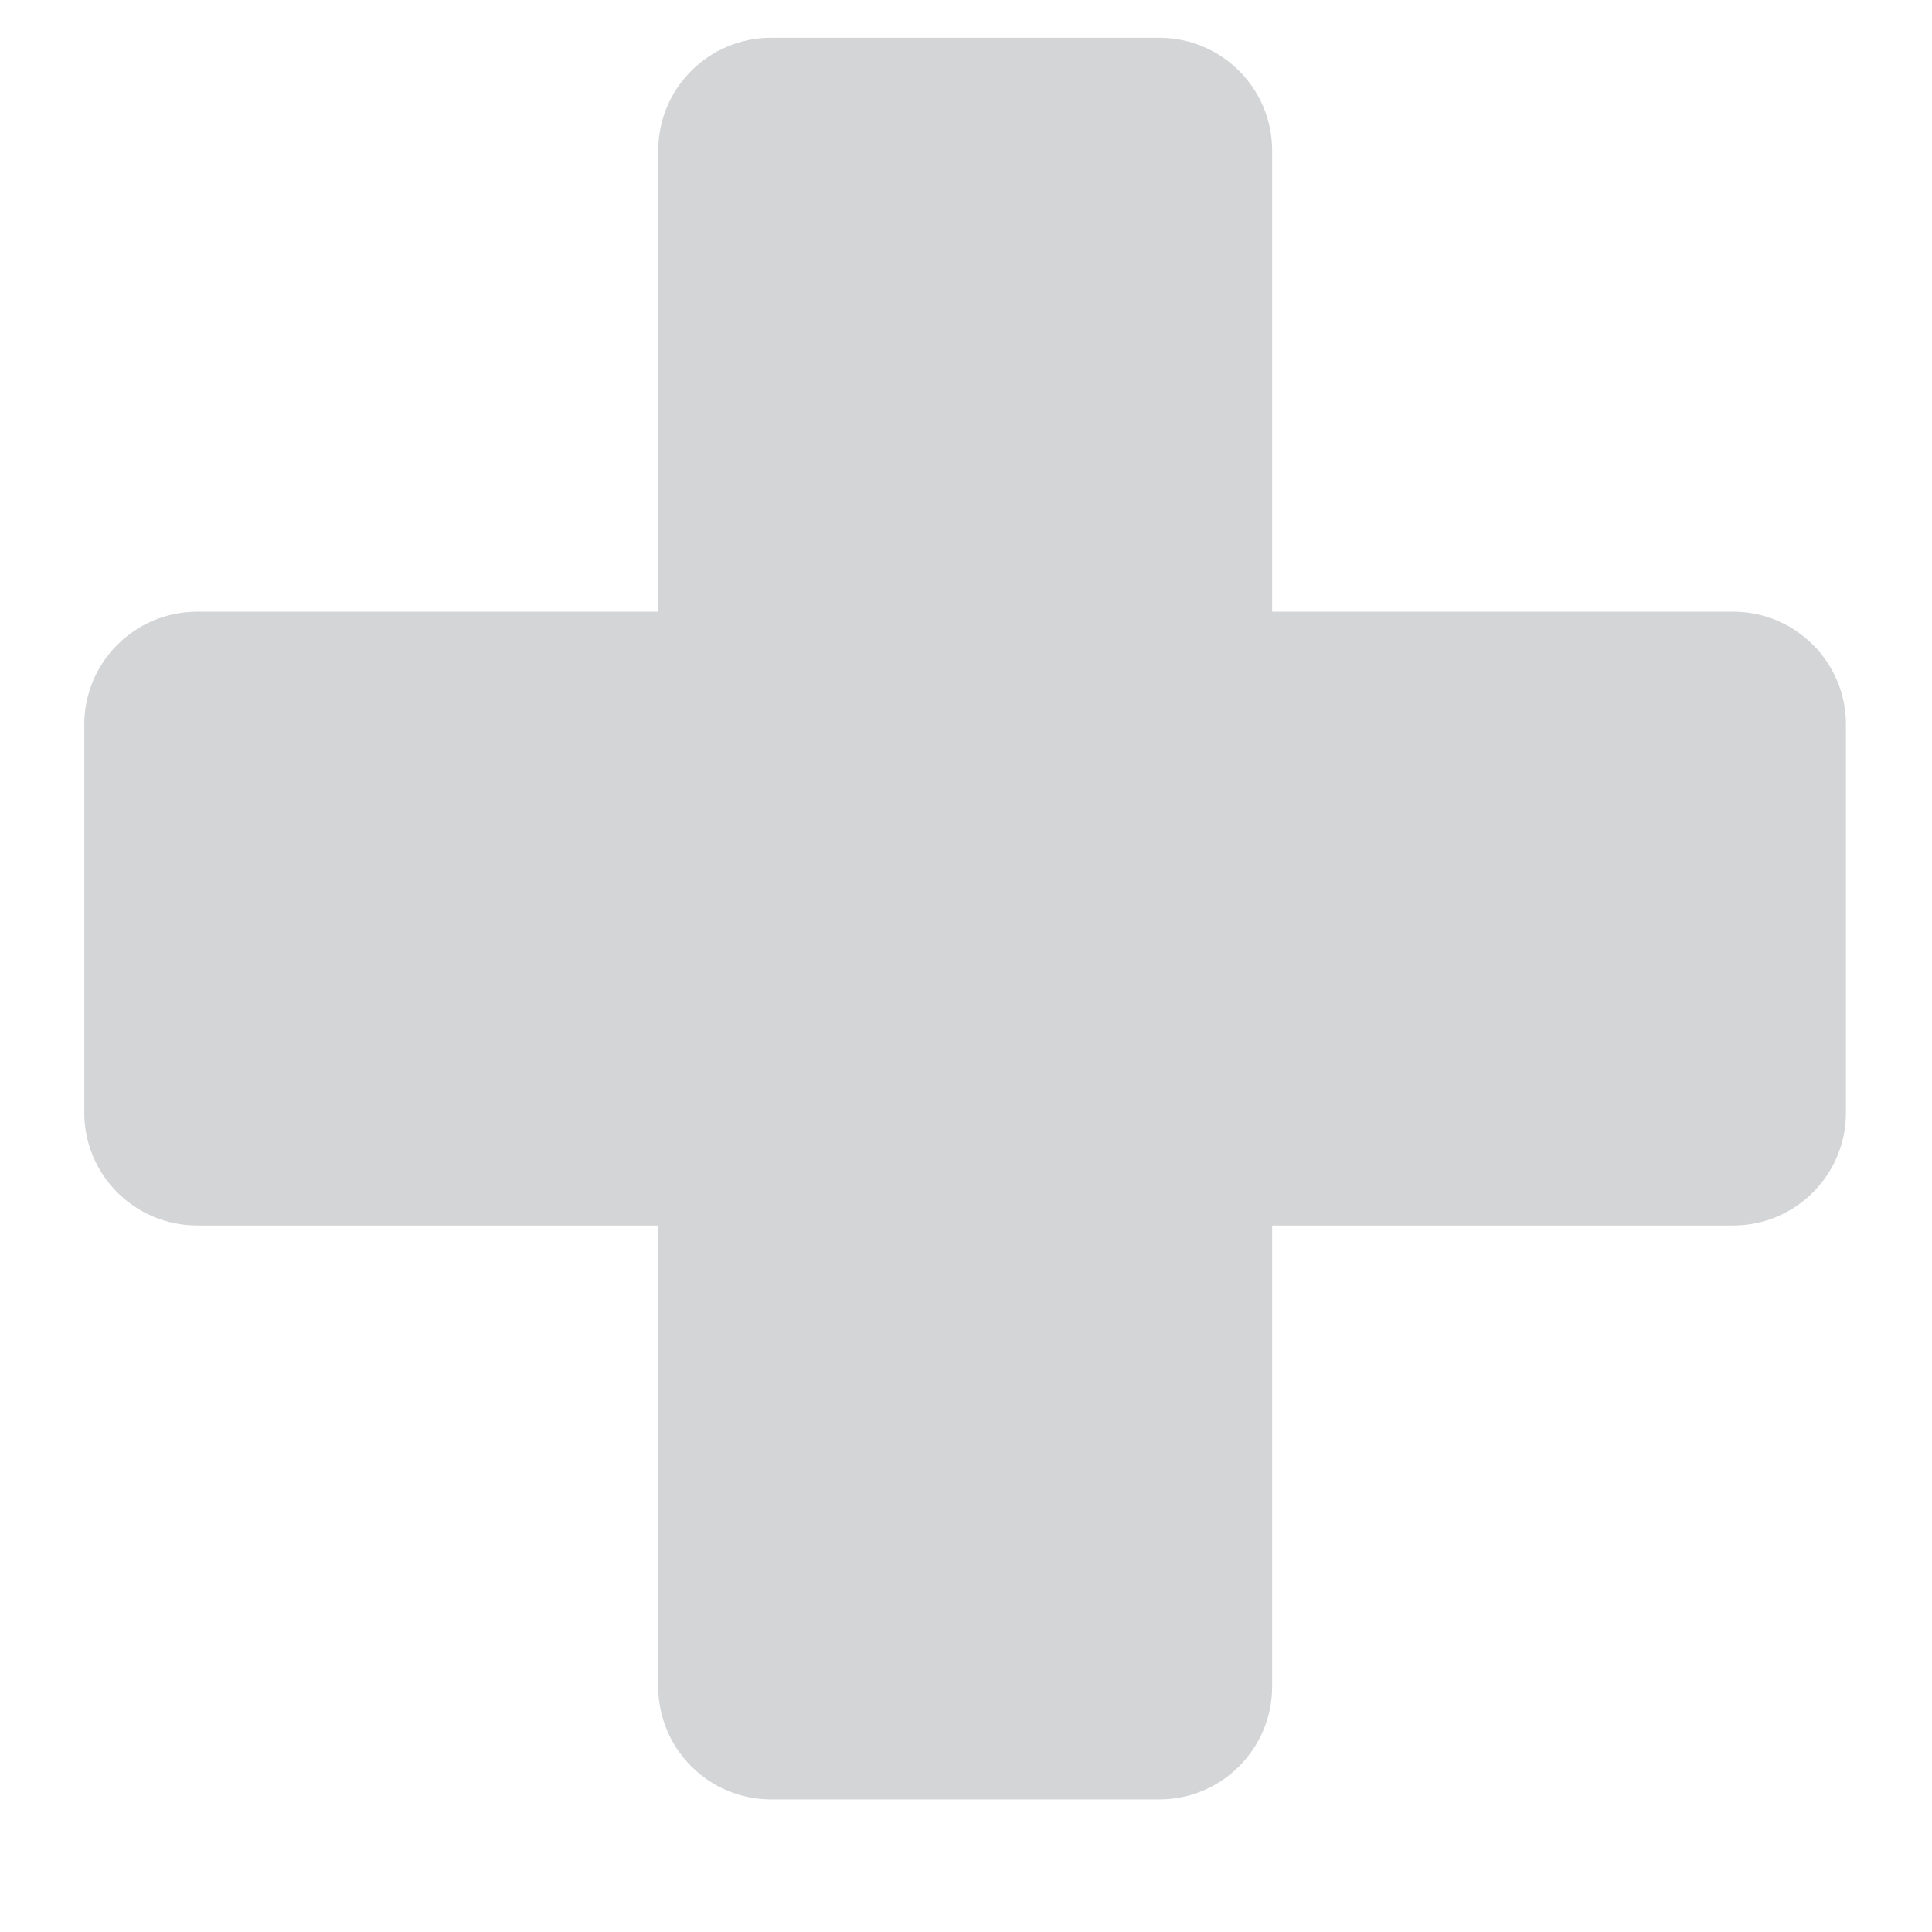 <svg width="13" height="13" viewBox="0 0 13 13" fill="none" xmlns="http://www.w3.org/2000/svg">
<path d="M8.56 4.116V1.013C8.56 0.594 8.22 0.254 7.8 0.254H5.189C4.769 0.254 4.429 0.594 4.429 1.013V4.116H1.327C0.907 4.116 0.567 4.456 0.567 4.875V7.487C0.567 7.906 0.907 8.246 1.327 8.246H4.429V11.348C4.429 11.768 4.769 12.108 5.189 12.108H7.8C8.22 12.108 8.56 11.768 8.56 11.348V8.246H11.662C12.082 8.246 12.421 7.906 12.421 7.487V4.875C12.421 4.456 12.082 4.116 11.662 4.116H8.56Z" fill="#D4D5D6"/>
</svg>
